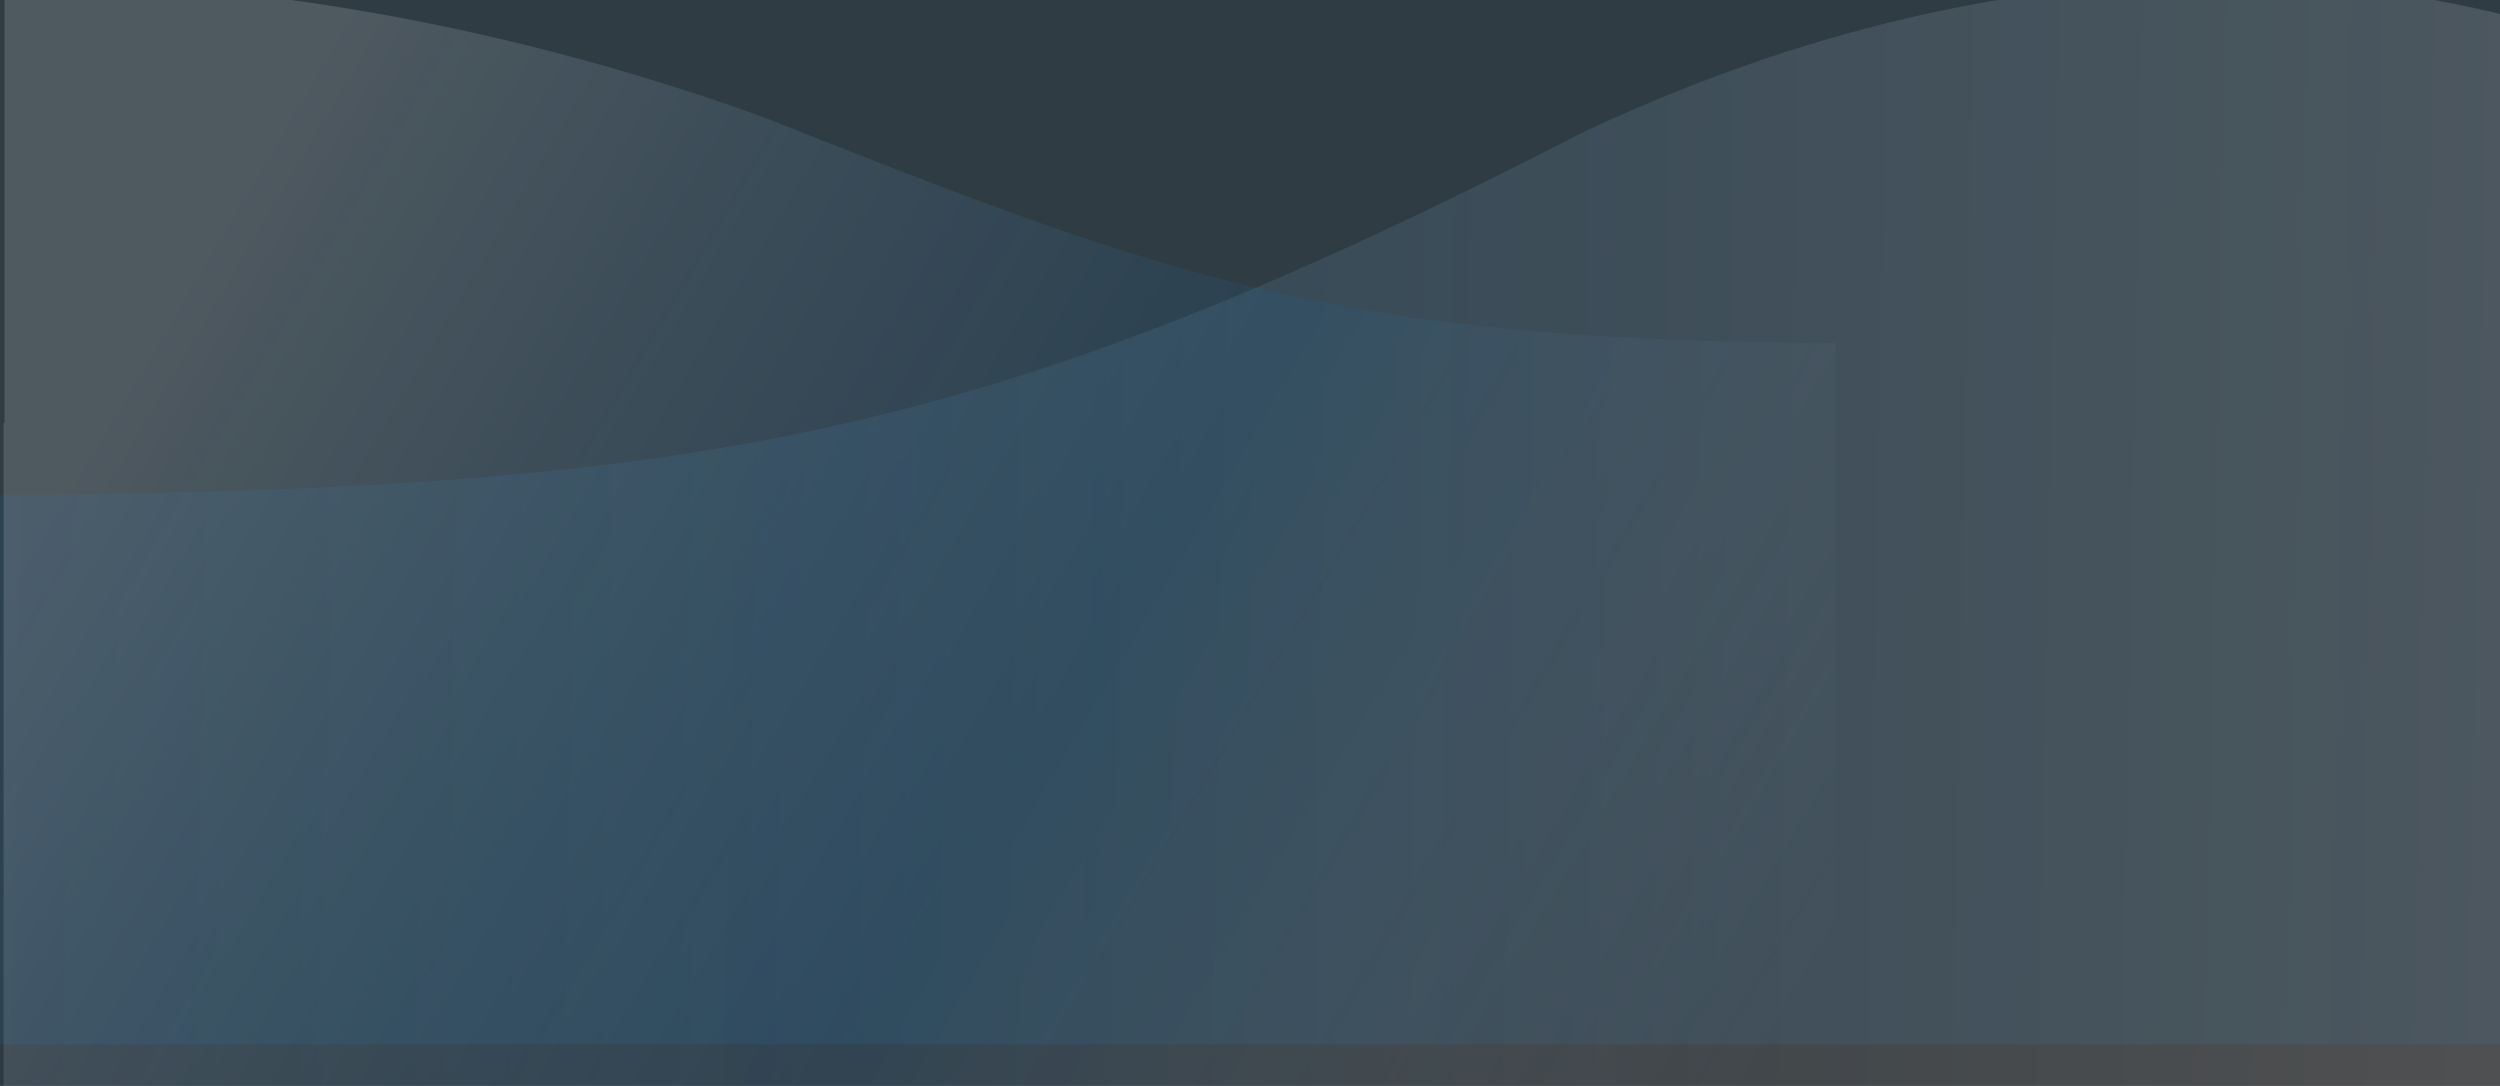 <svg xmlns="http://www.w3.org/2000/svg" xmlns:xlink="http://www.w3.org/1999/xlink" width="1920" height="833.994" viewBox="0 0 1920 833.994"><rect x="0" y="0" width="1920" height="833.994" fill="#333333" stroke="none"/><defs><style>.a{fill:#004891;opacity:0.115;}.b{fill:#1595e9;opacity:0.096;}.c{clip-path:url(#a);}.d,.e{opacity:0.3;}.d{fill:url(#b);}.e{fill:url(#c);}</style><clipPath id="a"><rect class="a" width="1920" height="833.994"/></clipPath><linearGradient id="b" y1="0.409" x2="1" y2="0.417" gradientUnits="objectBoundingBox"><stop offset="0" stop-color="#fff" stop-opacity="0.502"/><stop offset="1" stop-color="#0075c9" stop-opacity="0.302"/></linearGradient><linearGradient id="c" y1="0.133" x2="1" y2="0.5" gradientUnits="objectBoundingBox"><stop offset="0" stop-color="#fff" stop-opacity="0"/><stop offset="0.441" stop-color="#0075c9" stop-opacity="0.302"/><stop offset="1" stop-color="#fff" stop-opacity="0.502"/></linearGradient></defs><g transform="translate(0 -4586)"><rect class="b" width="1920" height="801.994" transform="translate(0 4586)"/><g class="c" transform="translate(0 4586)"><g transform="translate(-144.88 -34.379)"><path class="d" d="M1.073,580.941V158.04H0V-212H2064.877V107.2h0s0,.1,0,.3V158.04h-.245c-.162,41.119-.261,92.453.247,93.993-562.208,3.619-779.566,41.787-1241.907,279.6-188.346,88.421-354.707,115.388-487.665,115.38C127.253,647,1.073,580.941,1.073,580.941Z" transform="translate(2184.88 667.018) rotate(180)"/><path class="e" d="M823.822,736.036C508.741,611.057,383.139,564.389,0,562.495c.328-.768.284-33.25.185-61.283H0V-28H1407.2V501.212h-.733V839.1s-11.488.73-32.735.73C1295.146,839.828,1082.966,829.847,823.822,736.036Z" transform="translate(1554.817 860.36) rotate(180)"/></g></g></g></svg>
